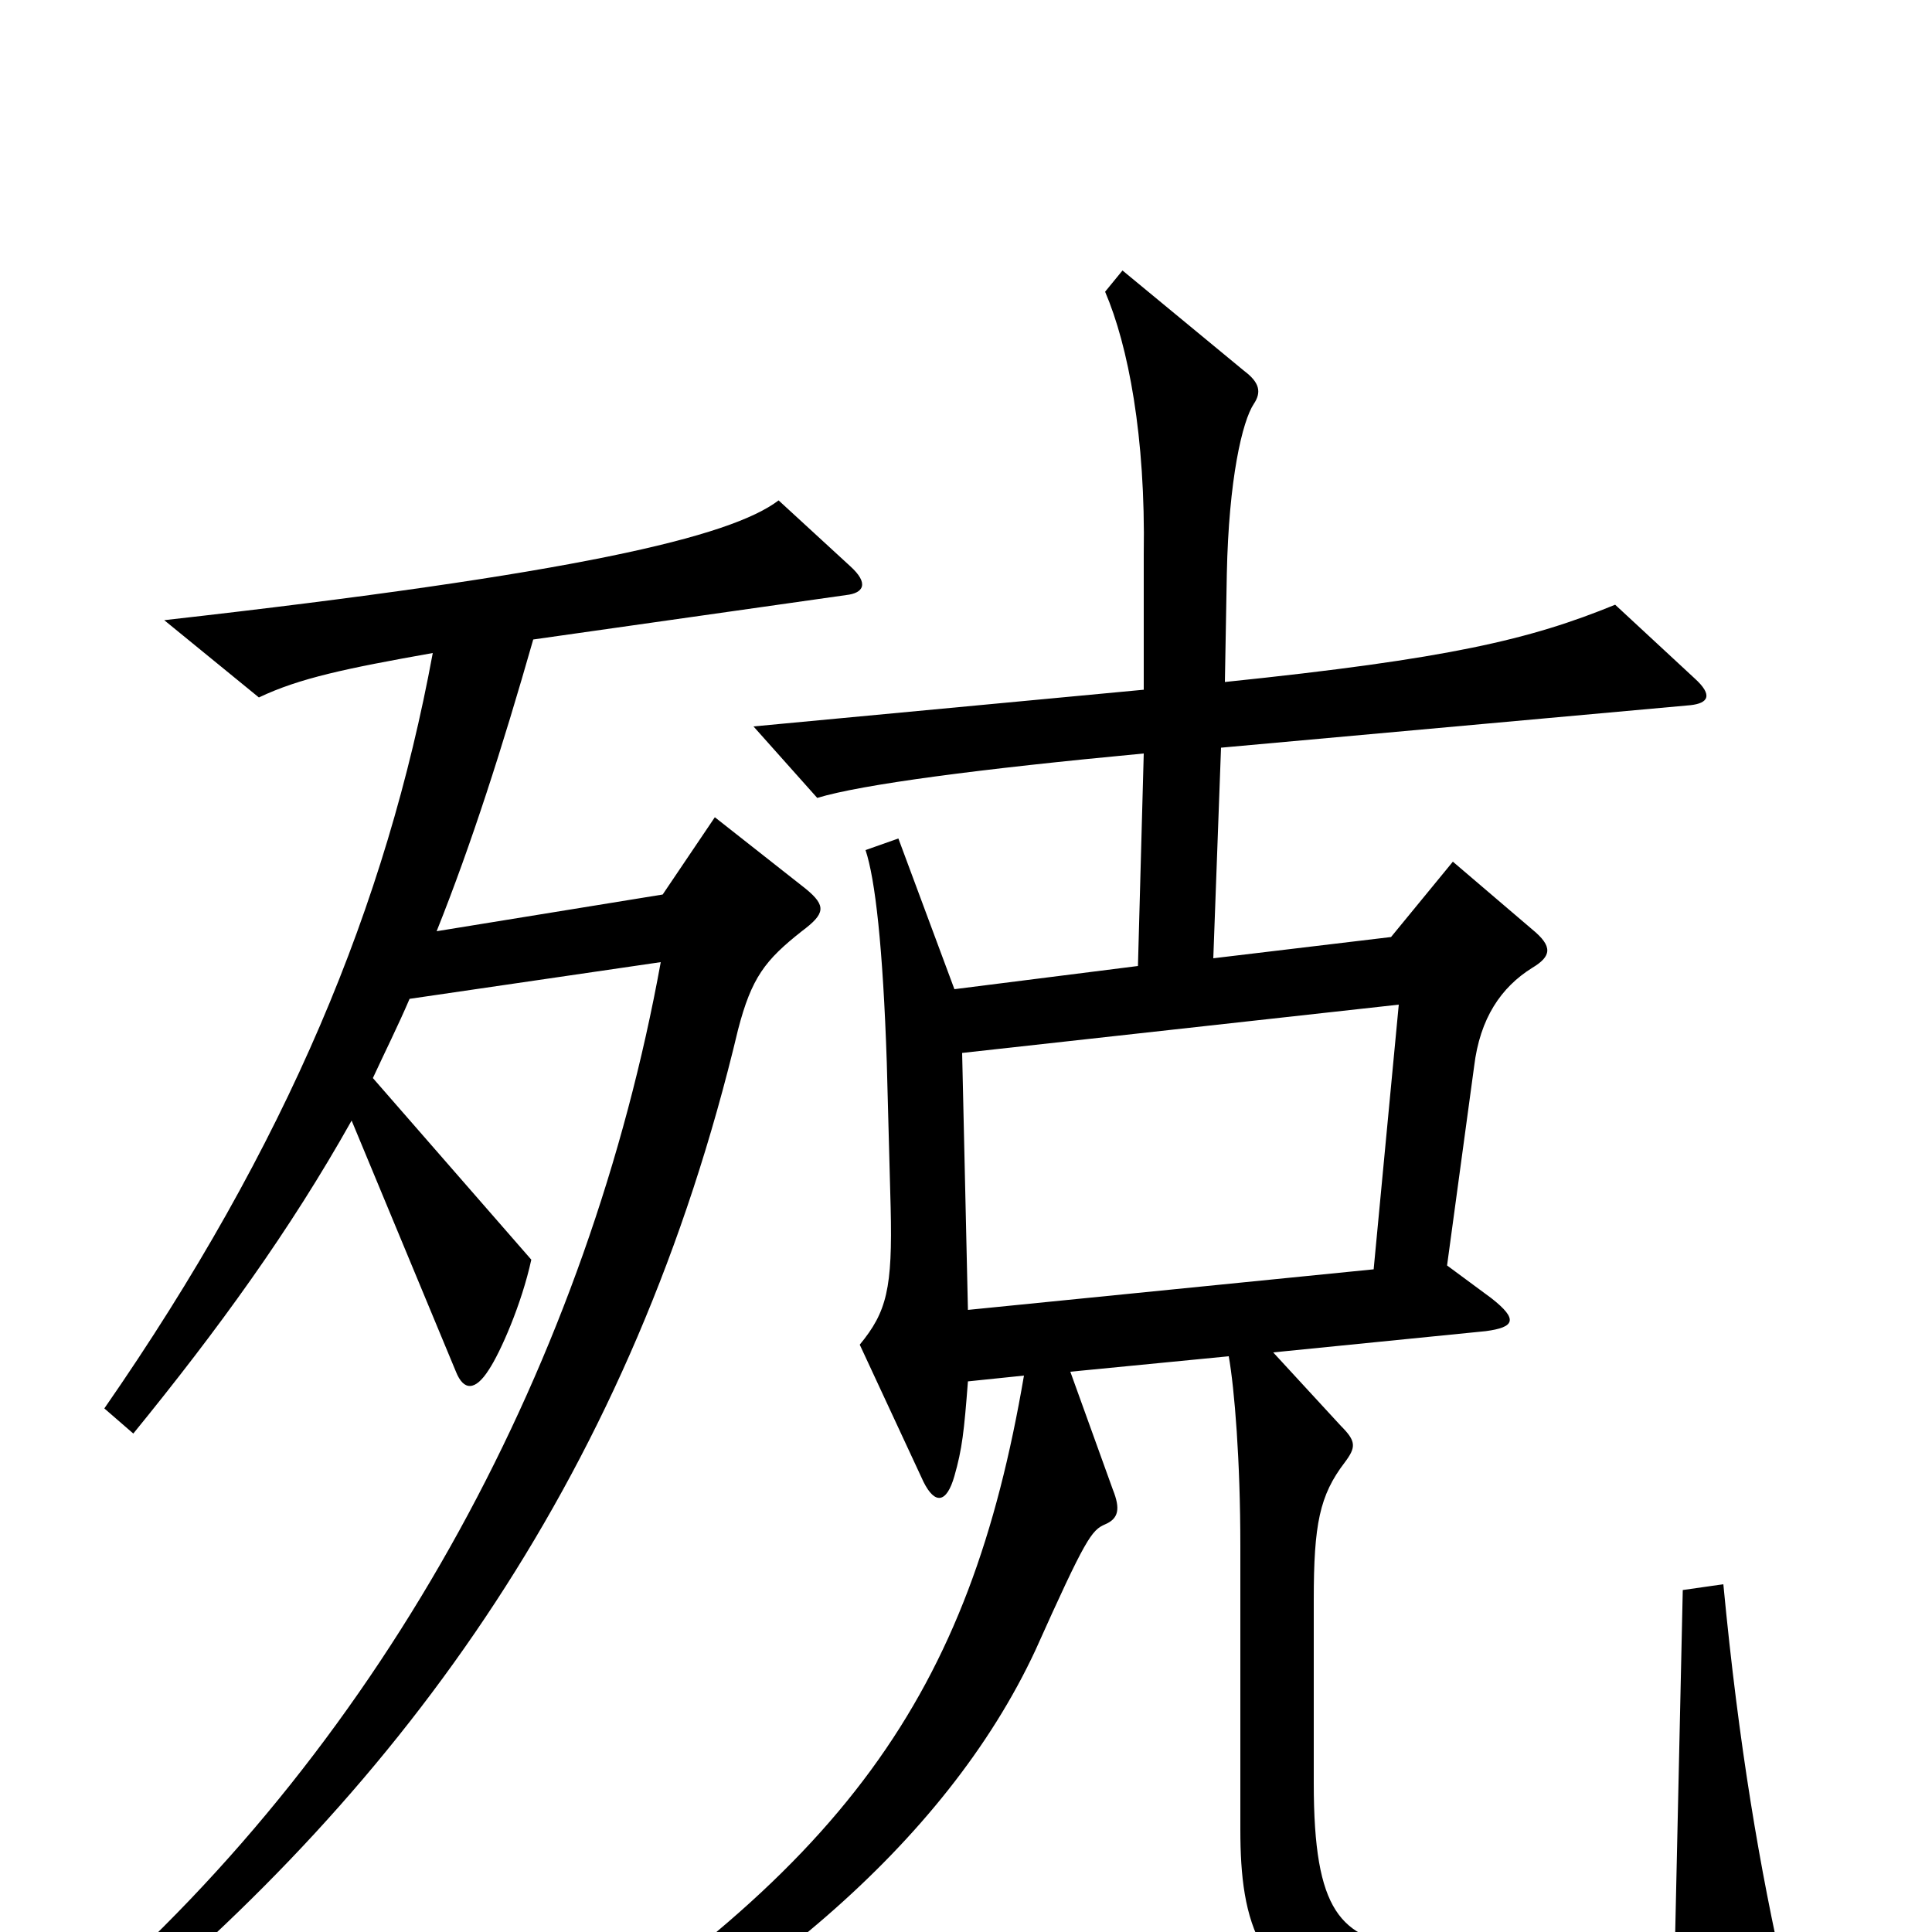 <svg xmlns="http://www.w3.org/2000/svg" viewBox="0 -1000 1000 1000">
	<path fill="#000000" d="M924 25C911 -32 900 -96 892 -180L871 -177L867 4C833 15 782 15 729 8C694 3 680 -10 680 -77V-172C680 -211 683 -226 696 -243C702 -251 702 -254 694 -262L659 -300L769 -311C784 -313 786 -317 772 -328L749 -345L763 -448C766 -473 777 -489 793 -499C803 -505 804 -510 793 -519L752 -554L720 -515L628 -504L632 -613L875 -635C884 -636 887 -640 877 -649L836 -687C792 -669 750 -659 634 -647L635 -703C636 -752 643 -782 649 -791C653 -797 652 -802 644 -808L581 -860L572 -849C584 -821 593 -774 592 -713V-643L390 -624L423 -587C446 -594 507 -602 592 -610L589 -500L494 -488L465 -566L448 -560C453 -545 457 -510 459 -450L461 -375C462 -333 459 -321 445 -304L478 -233C484 -221 490 -222 494 -236C498 -250 499 -259 501 -285L530 -288C502 -124 439 -31 253 83L262 98C386 39 489 -45 536 -146C562 -204 565 -208 572 -211C579 -214 580 -219 576 -229L554 -290L636 -298C639 -281 642 -244 642 -200V-53C642 -5 651 30 709 44C761 58 880 52 915 42C925 39 926 35 924 25ZM440 -707L403 -741C378 -722 298 -703 85 -679L134 -639C155 -649 179 -654 224 -662C200 -532 149 -408 54 -271L69 -258C113 -312 150 -363 182 -420L236 -290C240 -280 246 -280 253 -291C259 -300 270 -325 275 -348L193 -442C199 -455 206 -469 212 -483L342 -502C305 -298 201 -101 41 38L52 53C211 -77 328 -240 382 -467C389 -494 396 -503 415 -518C427 -527 428 -531 417 -540L370 -577L343 -537L226 -518C244 -563 260 -613 276 -669L438 -692C447 -693 450 -698 440 -707ZM724 -480L711 -343L501 -322L498 -455Z"/>
</svg>